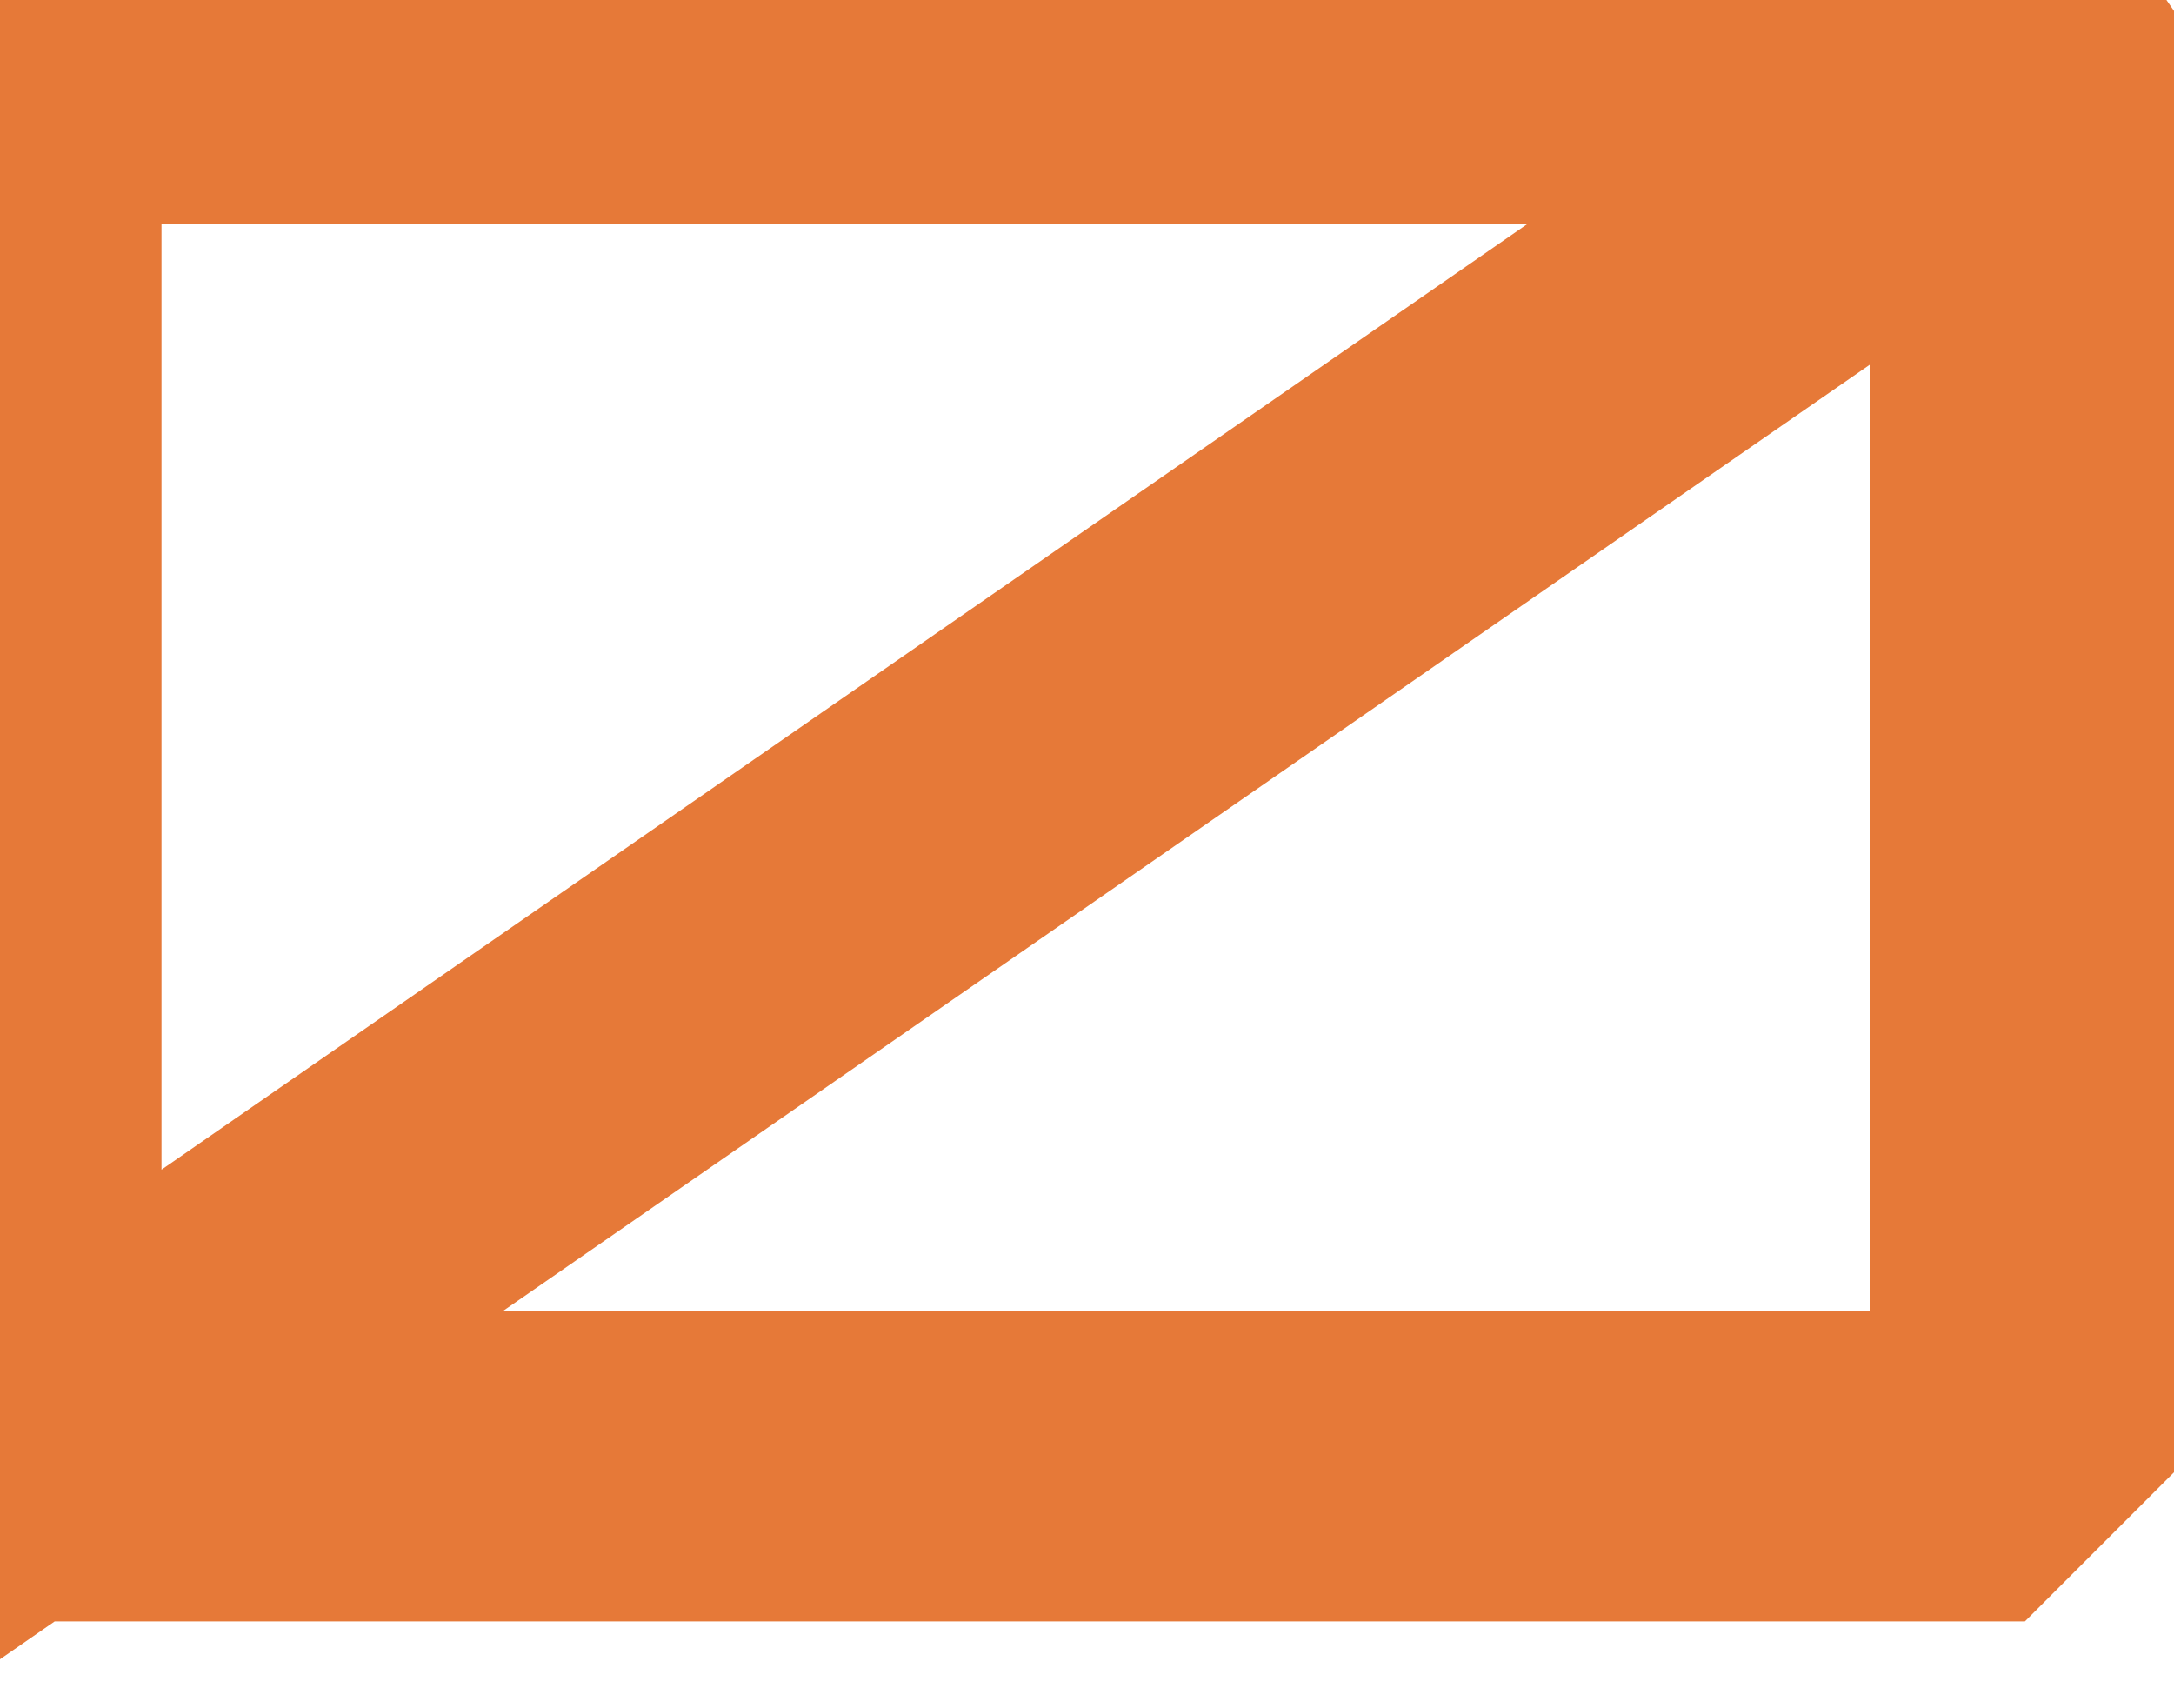 <?xml version="1.0" encoding="UTF-8" standalone="no"?>
<svg width="4.939mm" height="3.881mm"
 viewBox="0 0 14 11"
 xmlns="http://www.w3.org/2000/svg" xmlns:xlink="http://www.w3.org/1999/xlink"  version="1.2" baseProfile="tiny">
<title>EVENTS02</title>
<desc>mariner's event mark</desc>
<defs>
</defs>
<g fill="none" stroke="black" vector-effect="non-scaling-stroke" stroke-width="1" fill-rule="evenodd" stroke-linecap="square" stroke-linejoin="bevel" >

<g fill="none" stroke="#e67938" stroke-opacity="1" stroke-width="2" stroke-linecap="square" stroke-linejoin="bevel" transform="matrix(1,0,0,1,0,0)"
font-family="Sans" font-size="10" font-weight="400" font-style="normal" 
>
<path fill-rule="evenodd" d="M0.04,0.44 L13.04,0.44 L13.04,9.44 L0.04,9.44 L0.04,0.44 M0.04,9.44 L13.04,0.44"/>
</g>
</g>
</svg>
